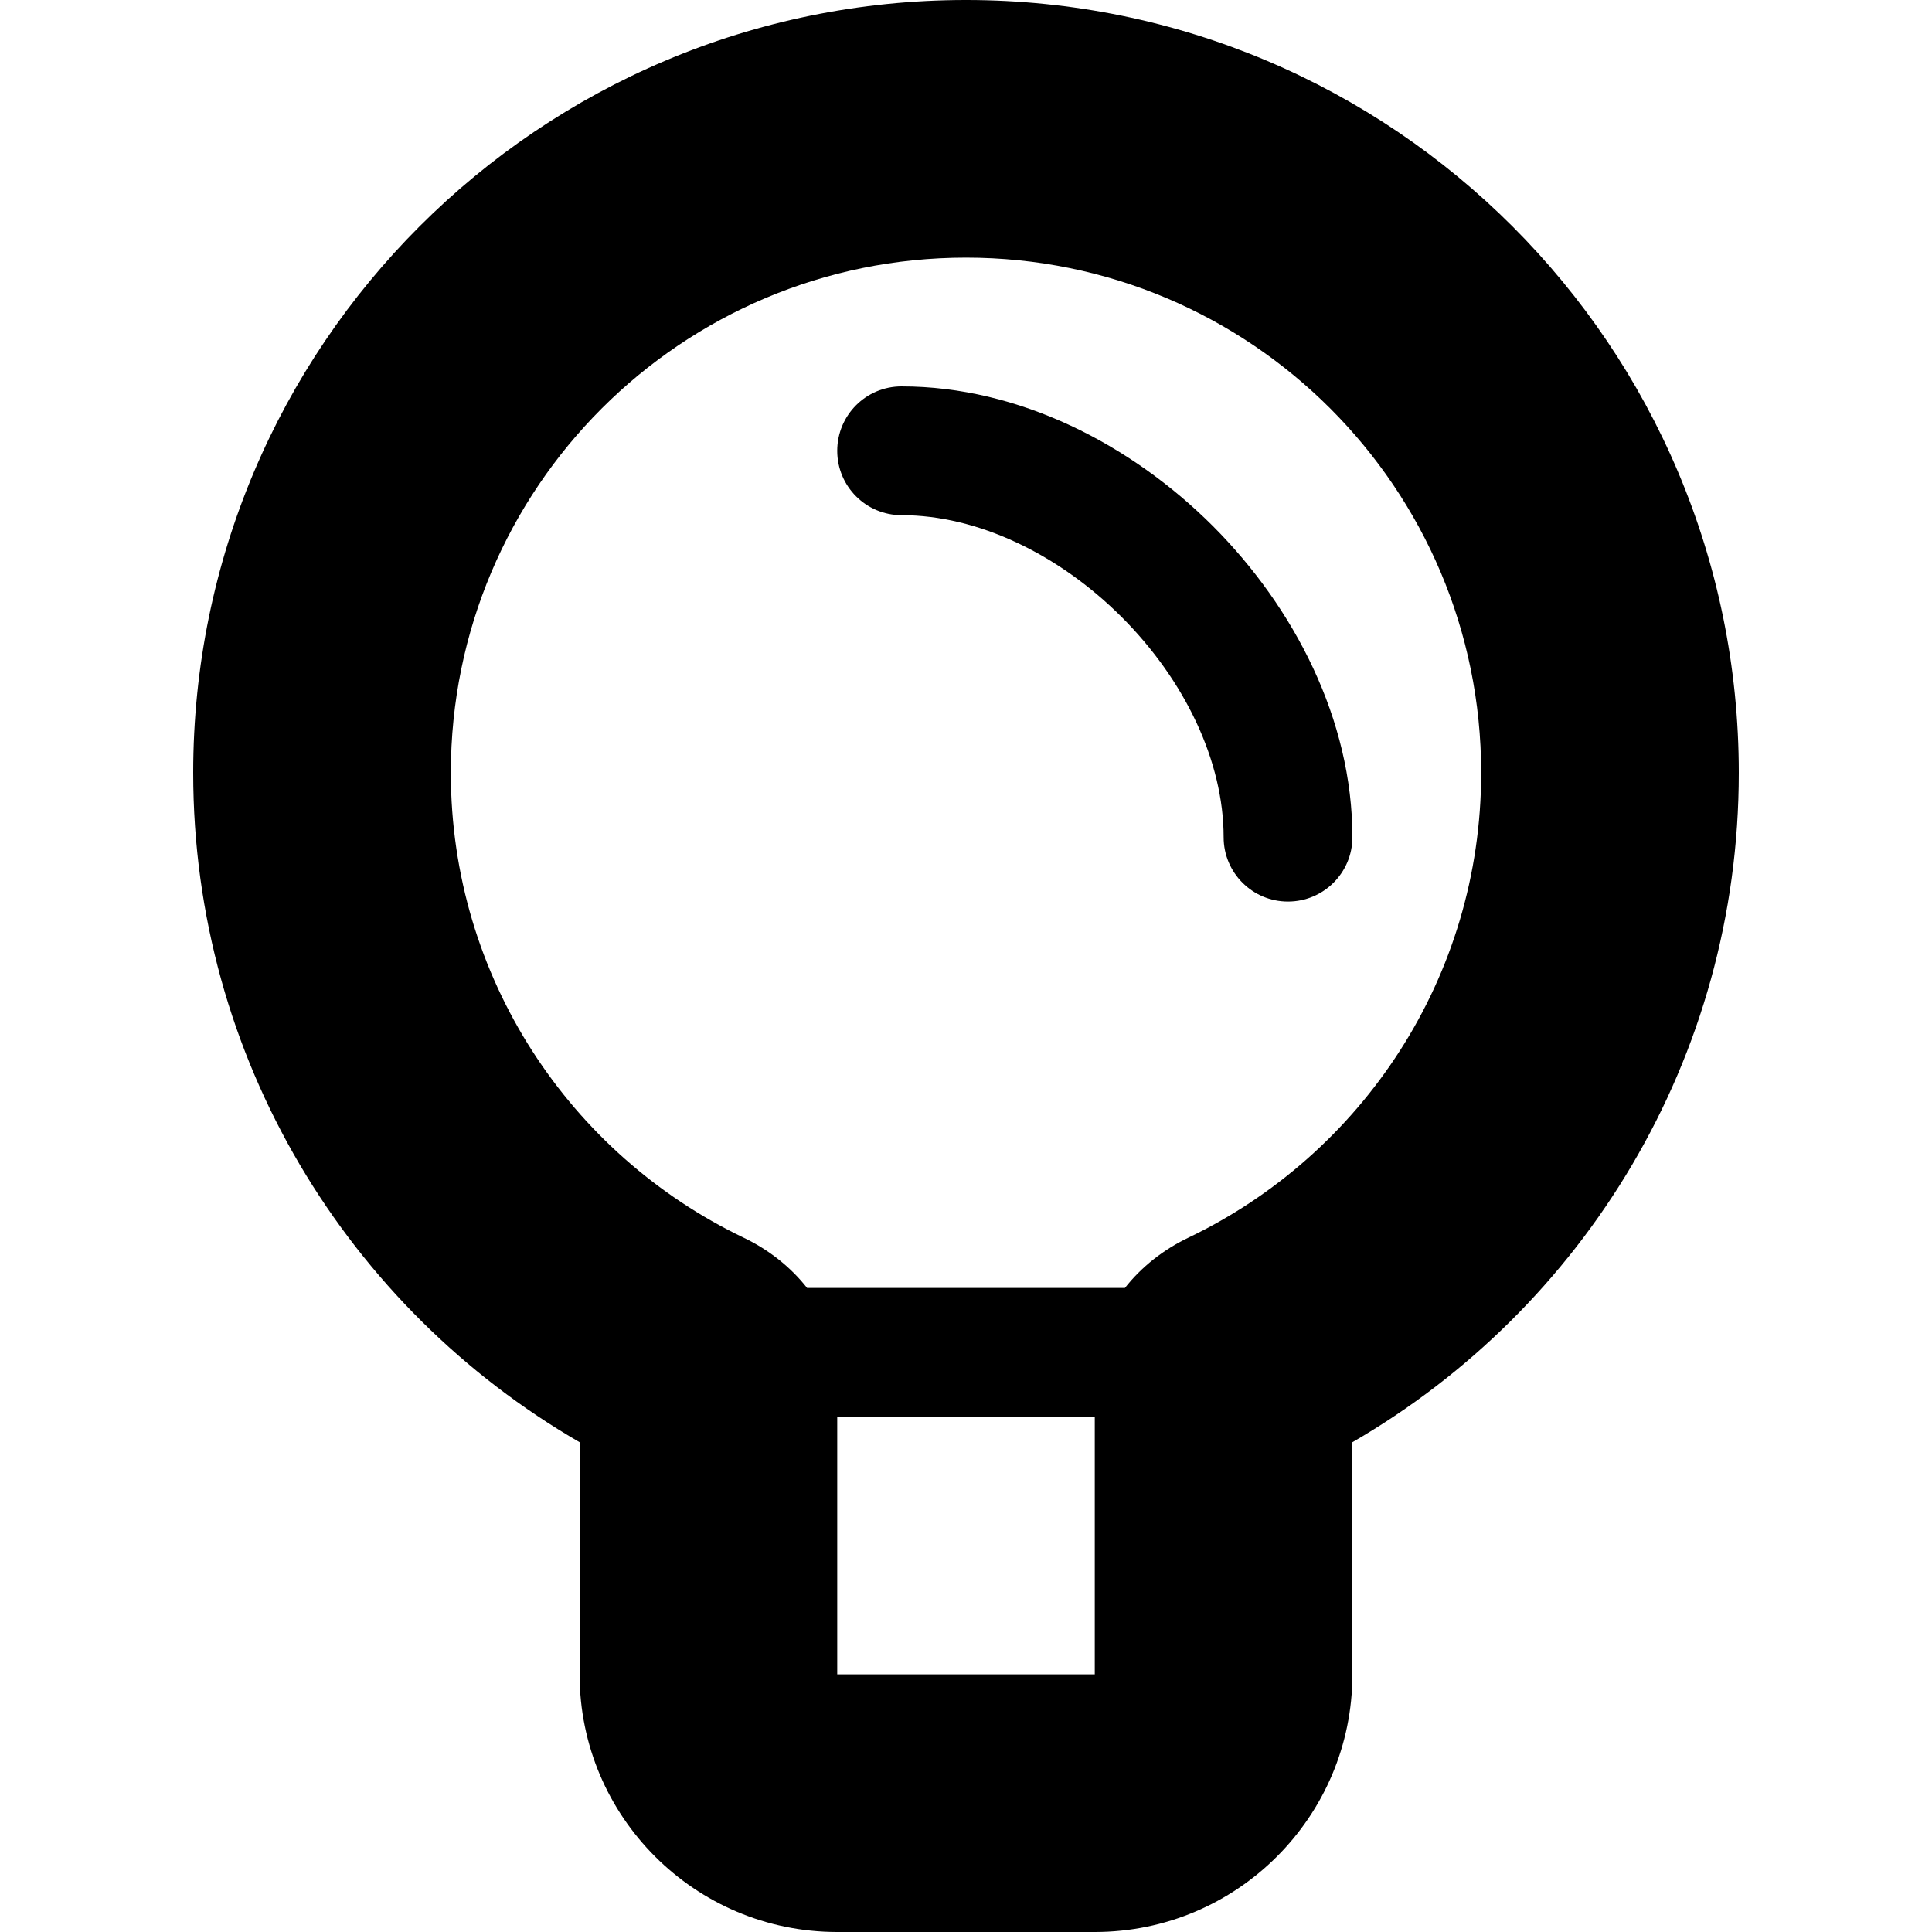 <svg width="1" height="1" viewBox="-2 0 20 20" fill="#000" preserveAspectRatio="none" xmlns="http://www.w3.org/2000/svg">
<path d="M7.333 4C6.965 4 6.667 4.298 6.667 4.667C6.667 5.035 6.965 5.333 7.333 5.333C8.117 5.333 8.955 5.732 9.612 6.388C10.268 7.045 10.667 7.883 10.667 8.667C10.667 9.035 10.965 9.333 11.333 9.333C11.701 9.333 12 9.035 12 8.667C12 7.45 11.398 6.289 10.555 5.445C9.711 4.602 8.55 4 7.333 4Z" />
<path fill-rule="evenodd" clip-rule="evenodd" d="M12 14.93C14.391 13.546 16 10.961 16 8C16 3.582 12.418 0 8 0C3.582 0 0 3.582 0 8C0 10.961 1.609 13.546 4 14.93V17.333C4 18.806 5.194 20 6.667 20H9.333C10.806 20 12 18.806 12 17.333V14.93ZM8 2.667C5.054 2.667 2.667 5.054 2.667 8C2.667 10.121 3.904 11.952 5.697 12.812C5.955 12.935 6.184 13.115 6.355 13.333H9.645C9.816 13.115 10.045 12.935 10.303 12.812C12.096 11.952 13.333 10.121 13.333 8C13.333 5.054 10.945 2.667 8 2.667ZM6.667 17.333V14.667H9.333V17.333H6.667Z" />
</svg>
